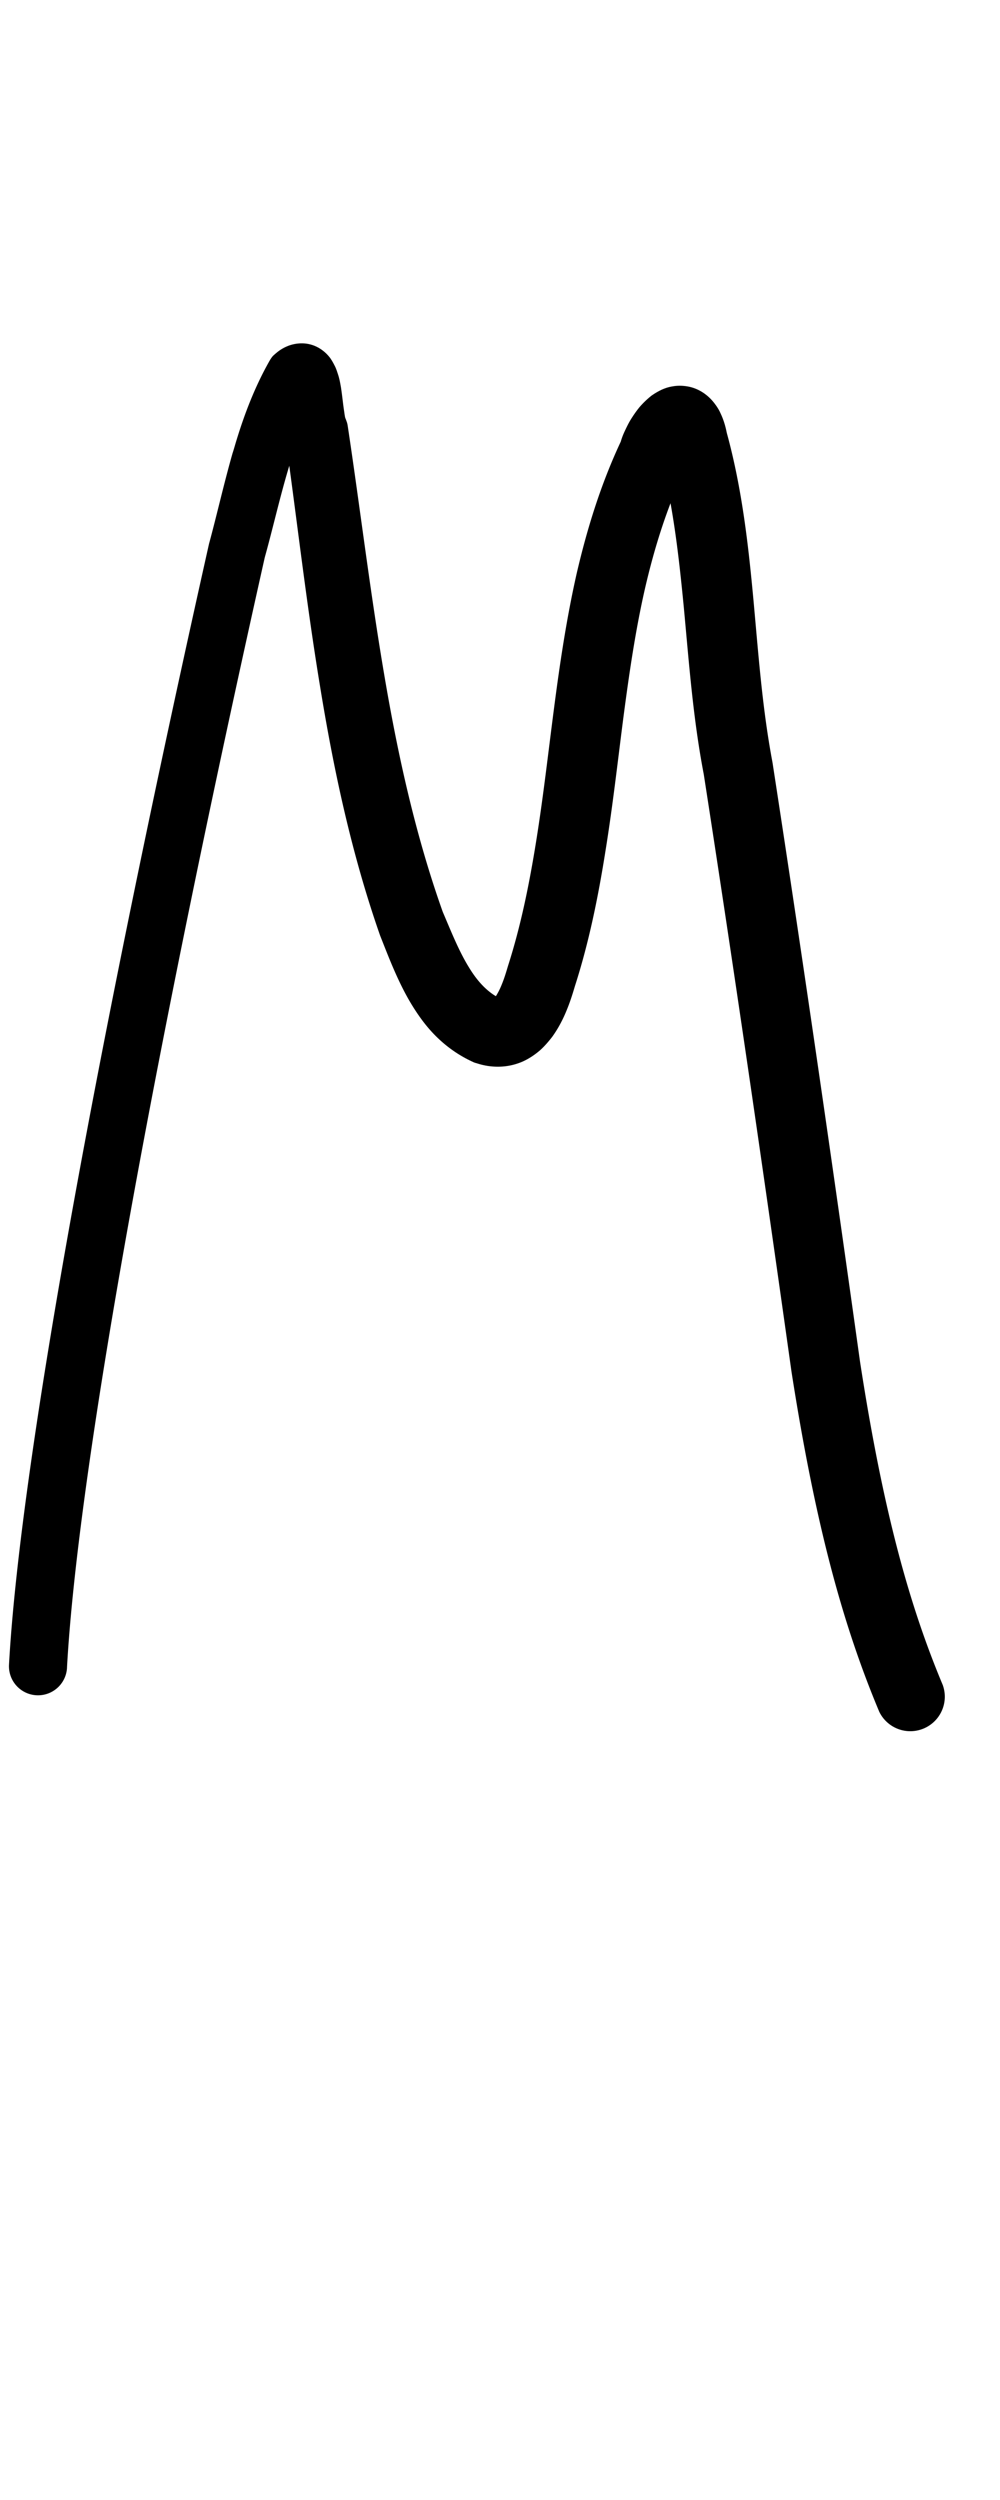 <?xml version="1.0" encoding="UTF-8" standalone="no"?>
<!-- Created with Inkscape (http://www.inkscape.org/) -->

<svg
   width="4mm"
   height="10mm"
   viewBox="0 0 4 10"
   version="1.1"
   id="svg1681"
   inkscape:version="1.2.1 (9c6d41e410, 2022-07-14)"
   sodipodi:docname="upper_m_5.svg"
   inkscape:export-filename="..\..\..\..\Downloads\lower a diff canvas resize 3.0.png"
   inkscape:export-xdpi="96"
   inkscape:export-ydpi="96"
   xmlns:inkscape="http://www.inkscape.org/namespaces/inkscape"
   xmlns:sodipodi="http://sodipodi.sourceforge.net/DTD/sodipodi-0.dtd"
   xmlns="http://www.w3.org/2000/svg"
   xmlns:svg="http://www.w3.org/2000/svg"
   xmlns:rdf="http://www.w3.org/1999/02/22-rdf-syntax-ns#"
   xmlns:cc="http://creativecommons.org/ns#"
   xmlns:dc="http://purl.org/dc/elements/1.1/">
  <defs
     id="defs1675">
    <inkscape:path-effect
       effect="powerstroke"
       id="path-effect454"
       is_visible="true"
       lpeversion="1"
       offset_points="1.576,0.116 | 4.755,0.138"
       not_jump="true"
       sort_points="true"
       interpolator_type="CentripetalCatmullRom"
       interpolator_beta="0.75"
       start_linecap_type="round"
       linejoin_type="spiro"
       miter_limit="4"
       scale_width="1"
       end_linecap_type="round" />
    <inkscape:path-effect
       effect="simplify"
       id="path-effect452"
       is_visible="true"
       lpeversion="1"
       steps="1"
       threshold="0.005"
       smooth_angles="0"
       helper_size="0"
       simplify_individual_paths="false"
       simplify_just_coalesce="false"
       step="1" />
    <inkscape:path-effect
       effect="powerstroke"
       id="path-effect403"
       is_visible="true"
       lpeversion="1"
       offset_points="1.458,0.121 | 5.233,0.151 | 7.773,0.133"
       not_jump="true"
       sort_points="true"
       interpolator_type="CentripetalCatmullRom"
       interpolator_beta="0.75"
       start_linecap_type="round"
       linejoin_type="spiro"
       miter_limit="4"
       scale_width="1"
       end_linecap_type="round" />
    <inkscape:path-effect
       effect="simplify"
       id="path-effect401"
       is_visible="true"
       lpeversion="1"
       steps="1"
       threshold="0.005"
       smooth_angles="0"
       helper_size="0"
       simplify_individual_paths="false"
       simplify_just_coalesce="false"
       step="1" />
    <inkscape:path-effect
       effect="powerstroke"
       id="path-effect354"
       is_visible="true"
       lpeversion="1"
       offset_points="2.277,0.109 | 4.942,0.128"
       not_jump="true"
       sort_points="true"
       interpolator_type="CentripetalCatmullRom"
       interpolator_beta="0.75"
       start_linecap_type="round"
       linejoin_type="spiro"
       miter_limit="4"
       scale_width="1"
       end_linecap_type="round" />
    <inkscape:path-effect
       effect="simplify"
       id="path-effect352"
       is_visible="true"
       lpeversion="1"
       steps="1"
       threshold="0.005"
       smooth_angles="0"
       helper_size="0"
       simplify_individual_paths="false"
       simplify_just_coalesce="false"
       step="1" />
    <inkscape:path-effect
       effect="powerstroke"
       id="path-effect307"
       is_visible="true"
       lpeversion="1"
       offset_points="1.769,0.12 | 5.961,0.1"
       not_jump="true"
       sort_points="true"
       interpolator_type="CentripetalCatmullRom"
       interpolator_beta="0.75"
       start_linecap_type="round"
       linejoin_type="spiro"
       miter_limit="4"
       scale_width="1"
       end_linecap_type="round" />
    <inkscape:path-effect
       effect="simplify"
       id="path-effect305"
       is_visible="true"
       lpeversion="1"
       steps="1"
       threshold="0.005"
       smooth_angles="0"
       helper_size="0"
       simplify_individual_paths="false"
       simplify_just_coalesce="false"
       step="1" />
    <inkscape:path-effect
       effect="powerstroke"
       id="path-effect262"
       is_visible="true"
       lpeversion="1"
       offset_points="1.533,0.167 | 5.589,0.234"
       not_jump="true"
       sort_points="true"
       interpolator_type="CentripetalCatmullRom"
       interpolator_beta="0.75"
       start_linecap_type="round"
       linejoin_type="spiro"
       miter_limit="4"
       scale_width="1"
       end_linecap_type="round" />
    <inkscape:path-effect
       effect="simplify"
       id="path-effect260"
       is_visible="true"
       lpeversion="1"
       steps="1"
       threshold="0.005"
       smooth_angles="0"
       helper_size="0"
       simplify_individual_paths="false"
       simplify_just_coalesce="false"
       step="1" />
    <inkscape:path-effect
       effect="powerstroke"
       id="path-effect106"
       is_visible="true"
       lpeversion="1"
       offset_points="1.688,0.136 | 3.786,0.188"
       not_jump="true"
       sort_points="true"
       interpolator_type="CentripetalCatmullRom"
       interpolator_beta="0.75"
       start_linecap_type="round"
       linejoin_type="spiro"
       miter_limit="4"
       scale_width="1"
       end_linecap_type="round" />
    <inkscape:path-effect
       effect="simplify"
       id="path-effect104"
       is_visible="true"
       lpeversion="1"
       steps="1"
       threshold="0.004"
       smooth_angles="0"
       helper_size="0"
       simplify_individual_paths="false"
       simplify_just_coalesce="false"
       step="1" />
    <inkscape:path-effect
       effect="powerstroke"
       id="path-effect99"
       is_visible="true"
       lpeversion="1"
       offset_points="1.754,0.075 | 8.04,0.104"
       not_jump="true"
       sort_points="true"
       interpolator_type="CentripetalCatmullRom"
       interpolator_beta="0.75"
       start_linecap_type="round"
       linejoin_type="spiro"
       miter_limit="4"
       scale_width="1"
       end_linecap_type="round" />
    <inkscape:path-effect
       effect="simplify"
       id="path-effect97"
       is_visible="true"
       lpeversion="1"
       steps="1"
       threshold="0.004"
       smooth_angles="0"
       helper_size="0"
       simplify_individual_paths="false"
       simplify_just_coalesce="false"
       step="1" />
    <inkscape:path-effect
       effect="powerstroke"
       id="path-effect502"
       is_visible="true"
       lpeversion="1"
       offset_points="3.009,0.216 | 7.36,0.176 | 9.416,0.202"
       not_jump="true"
       sort_points="true"
       interpolator_type="CentripetalCatmullRom"
       interpolator_beta="0.75"
       start_linecap_type="round"
       linejoin_type="spiro"
       miter_limit="4"
       scale_width="1"
       end_linecap_type="round" />
    <inkscape:path-effect
       effect="simplify"
       id="path-effect500"
       is_visible="true"
       lpeversion="1"
       steps="1"
       threshold="0.004"
       smooth_angles="0"
       helper_size="0"
       simplify_individual_paths="false"
       simplify_just_coalesce="false"
       step="1" />
    <inkscape:path-effect
       effect="powerstroke"
       id="path-effect241"
       is_visible="true"
       lpeversion="1"
       offset_points="2.688,0.341"
       not_jump="true"
       sort_points="true"
       interpolator_type="CentripetalCatmullRom"
       interpolator_beta="0.75"
       start_linecap_type="round"
       linejoin_type="spiro"
       miter_limit="4"
       scale_width="1"
       end_linecap_type="round" />
    <inkscape:path-effect
       effect="simplify"
       id="path-effect239"
       is_visible="true"
       lpeversion="1"
       steps="1"
       threshold="0.003"
       smooth_angles="0"
       helper_size="0"
       simplify_individual_paths="false"
       simplify_just_coalesce="false"
       step="1" />
    <inkscape:path-effect
       effect="powerstroke"
       id="path-effect234"
       is_visible="true"
       lpeversion="1"
       offset_points="2.136,0.075"
       not_jump="true"
       sort_points="true"
       interpolator_type="CentripetalCatmullRom"
       interpolator_beta="0.75"
       start_linecap_type="round"
       linejoin_type="spiro"
       miter_limit="4"
       scale_width="1"
       end_linecap_type="round" />
    <inkscape:path-effect
       effect="simplify"
       id="path-effect232"
       is_visible="true"
       lpeversion="1"
       steps="1"
       threshold="0.003"
       smooth_angles="0"
       helper_size="0"
       simplify_individual_paths="false"
       simplify_just_coalesce="false"
       step="1" />
    <inkscape:path-effect
       effect="powerstroke"
       id="path-effect227"
       is_visible="true"
       lpeversion="1"
       offset_points="2.187,0.075"
       not_jump="true"
       sort_points="true"
       interpolator_type="CentripetalCatmullRom"
       interpolator_beta="0.75"
       start_linecap_type="round"
       linejoin_type="spiro"
       miter_limit="4"
       scale_width="1"
       end_linecap_type="round" />
    <inkscape:path-effect
       effect="simplify"
       id="path-effect225"
       is_visible="true"
       lpeversion="1"
       steps="1"
       threshold="0.003"
       smooth_angles="0"
       helper_size="0"
       simplify_individual_paths="false"
       simplify_just_coalesce="false"
       step="1" />
    <inkscape:path-effect
       effect="powerstroke"
       id="path-effect166"
       is_visible="true"
       lpeversion="1"
       offset_points="1.964,0.075"
       not_jump="true"
       sort_points="true"
       interpolator_type="CentripetalCatmullRom"
       interpolator_beta="0.75"
       start_linecap_type="round"
       linejoin_type="spiro"
       miter_limit="4"
       scale_width="1"
       end_linecap_type="round" />
    <inkscape:path-effect
       effect="simplify"
       id="path-effect164"
       is_visible="true"
       lpeversion="1"
       steps="1"
       threshold="0.003"
       smooth_angles="0"
       helper_size="0"
       simplify_individual_paths="false"
       simplify_just_coalesce="false"
       step="1" />
    <inkscape:path-effect
       effect="powerstroke"
       id="path-effect159"
       is_visible="true"
       lpeversion="1"
       offset_points="2.261,0.075"
       not_jump="true"
       sort_points="true"
       interpolator_type="CentripetalCatmullRom"
       interpolator_beta="0.75"
       start_linecap_type="round"
       linejoin_type="spiro"
       miter_limit="4"
       scale_width="1"
       end_linecap_type="round" />
    <inkscape:path-effect
       effect="simplify"
       id="path-effect157"
       is_visible="true"
       lpeversion="1"
       steps="1"
       threshold="0.003"
       smooth_angles="0"
       helper_size="0"
       simplify_individual_paths="false"
       simplify_just_coalesce="false"
       step="1" />
    <inkscape:path-effect
       effect="powerstroke"
       id="path-effect152"
       is_visible="true"
       lpeversion="1"
       offset_points="2.827,0.075"
       not_jump="true"
       sort_points="true"
       interpolator_type="CentripetalCatmullRom"
       interpolator_beta="0.75"
       start_linecap_type="round"
       linejoin_type="spiro"
       miter_limit="4"
       scale_width="1"
       end_linecap_type="round" />
    <inkscape:path-effect
       effect="simplify"
       id="path-effect150"
       is_visible="true"
       lpeversion="1"
       steps="1"
       threshold="0.003"
       smooth_angles="0"
       helper_size="0"
       simplify_individual_paths="false"
       simplify_just_coalesce="false"
       step="1" />
    <inkscape:path-effect
       effect="powerstroke"
       id="path-effect145"
       is_visible="true"
       lpeversion="1"
       offset_points="3.837,0.075"
       not_jump="true"
       sort_points="true"
       interpolator_type="CentripetalCatmullRom"
       interpolator_beta="0.75"
       start_linecap_type="round"
       linejoin_type="spiro"
       miter_limit="4"
       scale_width="1"
       end_linecap_type="round" />
    <inkscape:path-effect
       effect="simplify"
       id="path-effect143"
       is_visible="true"
       lpeversion="1"
       steps="1"
       threshold="0.003"
       smooth_angles="0"
       helper_size="0"
       simplify_individual_paths="false"
       simplify_just_coalesce="false"
       step="1" />
    <inkscape:path-effect
       effect="powerstroke"
       id="path-effect138"
       is_visible="true"
       lpeversion="1"
       offset_points="2.688,0.075"
       not_jump="true"
       sort_points="true"
       interpolator_type="CentripetalCatmullRom"
       interpolator_beta="0.75"
       start_linecap_type="round"
       linejoin_type="spiro"
       miter_limit="4"
       scale_width="1"
       end_linecap_type="round" />
    <inkscape:path-effect
       effect="simplify"
       id="path-effect136"
       is_visible="true"
       lpeversion="1"
       steps="1"
       threshold="0.003"
       smooth_angles="0"
       helper_size="0"
       simplify_individual_paths="false"
       simplify_just_coalesce="false"
       step="1" />
    <inkscape:path-effect
       effect="powerstroke"
       id="path-effect131"
       is_visible="true"
       lpeversion="1"
       offset_points="1.994,0.075"
       not_jump="true"
       sort_points="true"
       interpolator_type="CentripetalCatmullRom"
       interpolator_beta="0.75"
       start_linecap_type="round"
       linejoin_type="spiro"
       miter_limit="4"
       scale_width="1"
       end_linecap_type="round" />
    <inkscape:path-effect
       effect="simplify"
       id="path-effect129"
       is_visible="true"
       lpeversion="1"
       steps="1"
       threshold="0.003"
       smooth_angles="0"
       helper_size="0"
       simplify_individual_paths="false"
       simplify_just_coalesce="false"
       step="1" />
  </defs>
  <sodipodi:namedview
     id="base"
     pagecolor="#ffffff"
     bordercolor="#666666"
     borderopacity="1.0"
     inkscape:pageopacity="0.0"
     inkscape:pageshadow="2"
     inkscape:zoom="11.2"
     inkscape:cx="-1.3839286"
     inkscape:cy="14.910714"
     inkscape:document-units="mm"
     inkscape:current-layer="layer1"
     showgrid="false"
     fit-margin-top="0"
     fit-margin-left="0"
     fit-margin-right="0"
     fit-margin-bottom="0"
     inkscape:window-width="1920"
     inkscape:window-height="1057"
     inkscape:window-x="1072"
     inkscape:window-y="321"
     inkscape:window-maximized="1"
     showguides="true"
     inkscape:guide-bbox="true"
     inkscape:snap-bbox="true"
     inkscape:bbox-nodes="true"
     inkscape:snap-nodes="false"
     inkscape:snap-others="false"
     inkscape:snap-page="true"
     inkscape:snap-grids="false"
     inkscape:snap-to-guides="false"
     inkscape:snap-global="false"
     inkscape:pagecheckerboard="0"
     inkscape:showpageshadow="2"
     inkscape:deskcolor="#d1d1d1">
    <sodipodi:guide
       position="-6.181,9.499"
       orientation="0,1"
       id="guide816"
       inkscape:locked="false" />
    <sodipodi:guide
       position="-4.41,10.647"
       orientation="0,1"
       id="guide818"
       inkscape:locked="false" />
    <sodipodi:guide
       position="2.76,11.096"
       orientation="1,0"
       id="guide820"
       inkscape:locked="false" />
    <sodipodi:guide
       position="3.657,10.942"
       orientation="1,0"
       id="guide822"
       inkscape:locked="false" />
    <sodipodi:guide
       position="-0.052,9.749"
       orientation="1,0"
       id="guide1853"
       inkscape:locked="false" />
    <sodipodi:guide
       position="-2.372,3.018"
       orientation="0,1"
       id="guide1855"
       inkscape:locked="false" />
  </sodipodi:namedview>
  <g
     inkscape:label="Layer 1"
     inkscape:groupmode="layer"
     id="layer1"
     transform="translate(17.028,-147.229)">
    <path
       d="m -16.76,153.899 c 0.045,-0.818 0.367,-2.547 0.791,-4.44 0.032,-0.115 0.06,-0.239 0.094,-0.353 0.005,-0.017 0.01,-0.035 0.016,-0.051 0.029,-0.092 0.065,-0.182 0.114,-0.265 l -0.03,0.034 c -0.001,0.001 -0.006,0.005 -0.014,0.008 -0.009,0.004 -0.023,0.008 -0.04,0.007 -0.018,-9.1e-4 -0.034,-0.007 -0.048,-0.015 -0.013,-0.008 -0.02,-0.017 -0.025,-0.022 -0.004,-0.005 -0.006,-0.01 -0.007,-0.011 -7.75e-4,-0.001 -7.4e-4,-0.001 -4.01e-4,6.6e-4 8.92e-4,0.005 0.002,0.011 0.003,0.023 0.003,0.021 0.004,0.051 0.007,0.083 0.001,0.015 0.003,0.032 0.006,0.048 0.001,0.008 0.003,0.017 0.005,0.026 6.4e-4,0.003 0.001,0.005 0.002,0.008 0.045,0.318 0.082,0.65 0.138,0.991 0.053,0.326 0.124,0.667 0.241,1.001 0.031,0.078 0.069,0.18 0.122,0.269 0.027,0.045 0.059,0.091 0.1,0.132 0.041,0.041 0.09,0.077 0.149,0.104 0.004,0.002 0.009,0.004 0.014,0.005 0.03,0.01 0.061,0.015 0.094,0.014 0.032,-9.9e-4 0.062,-0.008 0.09,-0.02 0.027,-0.012 0.05,-0.028 0.07,-0.045 0.019,-0.017 0.035,-0.036 0.049,-0.054 0.026,-0.036 0.045,-0.074 0.059,-0.109 0.014,-0.034 0.024,-0.067 0.032,-0.094 0.056,-0.174 0.093,-0.356 0.122,-0.539 0.029,-0.179 0.049,-0.358 0.072,-0.536 0.023,-0.175 0.048,-0.347 0.086,-0.514 0.038,-0.165 0.088,-0.325 0.16,-0.478 0.004,-0.007 0.006,-0.015 0.009,-0.023 8.86e-4,-0.003 0.003,-0.008 0.005,-0.015 0.003,-0.006 0.006,-0.013 0.01,-0.019 0.004,-0.006 0.007,-0.011 0.009,-0.014 0.003,-0.003 0.003,-0.003 -5.76e-4,-2e-4 -0.002,0.001 -0.005,0.004 -0.011,0.007 -0.005,0.003 -0.014,0.006 -0.025,0.008 -0.011,0.002 -0.025,0.002 -0.039,-4.2e-4 -0.015,-0.003 -0.028,-0.008 -0.039,-0.016 -0.011,-0.007 -0.018,-0.015 -0.023,-0.02 -0.004,-0.006 -0.007,-0.01 -0.007,-0.012 -0.002,-0.004 9.2e-4,0.002 0.003,0.014 7.43e-4,0.004 0.002,0.008 0.003,0.012 0.056,0.202 0.08,0.412 0.101,0.628 0.021,0.224 0.037,0.446 0.08,0.67 0.131,0.844 0.251,1.679 0.351,2.39 0.097,0.622 0.208,1.019 0.351,1.36 a 0.138,0.138 90 0 0 0.254,-0.107 c -0.132,-0.315 -0.238,-0.69 -0.331,-1.294 -0.099,-0.709 -0.219,-1.546 -0.35,-2.396 -0.04,-0.212 -0.055,-0.417 -0.076,-0.648 -0.02,-0.215 -0.045,-0.445 -0.107,-0.671 -0.005,-0.026 -0.013,-0.053 -0.025,-0.078 -0.006,-0.014 -0.015,-0.028 -0.026,-0.042 -0.011,-0.014 -0.025,-0.028 -0.043,-0.04 -0.018,-0.012 -0.039,-0.021 -0.061,-0.025 -0.022,-0.004 -0.043,-0.004 -0.062,-4.5e-4 -0.019,0.003 -0.035,0.009 -0.049,0.016 -0.014,0.007 -0.025,0.014 -0.035,0.021 -0.019,0.015 -0.035,0.031 -0.048,0.046 -0.013,0.016 -0.024,0.032 -0.034,0.048 -0.01,0.016 -0.018,0.033 -0.026,0.05 -0.006,0.013 -0.011,0.026 -0.015,0.04 -0.081,0.173 -0.135,0.35 -0.176,0.526 -0.041,0.181 -0.068,0.364 -0.091,0.541 -0.024,0.184 -0.043,0.354 -0.071,0.529 -0.028,0.175 -0.062,0.342 -0.113,0.501 -0.008,0.027 -0.015,0.05 -0.024,0.072 -0.009,0.023 -0.018,0.039 -0.025,0.05 -0.004,0.005 -0.006,0.008 -0.007,0.009 -9.74e-4,9.6e-4 1.97e-4,-1.5e-4 0.003,-0.001 0.004,-0.001 0.008,-0.002 0.011,-0.002 0.004,-2e-5 0.004,7.8e-4 0.002,-6e-5 l 0.014,0.005 c -0.025,-0.011 -0.047,-0.027 -0.067,-0.046 -0.023,-0.022 -0.043,-0.048 -0.062,-0.079 -0.041,-0.066 -0.071,-0.142 -0.106,-0.224 -0.109,-0.306 -0.18,-0.629 -0.234,-0.948 -0.057,-0.335 -0.097,-0.67 -0.146,-0.995 -8.79e-4,-0.006 -0.002,-0.012 -0.004,-0.017 -0.002,-0.006 -0.004,-0.011 -0.006,-0.017 0.002,0.005 0.002,0.006 0.002,0.006 -2.33e-4,-1.8e-4 -9.2e-4,-0.002 -0.002,-0.005 -0.002,-0.007 -0.003,-0.017 -0.005,-0.03 -0.004,-0.026 -0.007,-0.058 -0.012,-0.091 -0.003,-0.017 -0.006,-0.035 -0.012,-0.053 -0.003,-0.009 -0.006,-0.019 -0.011,-0.03 -0.005,-0.01 -0.011,-0.022 -0.02,-0.035 -0.009,-0.012 -0.022,-0.026 -0.041,-0.038 -0.019,-0.012 -0.042,-0.02 -0.067,-0.021 -0.024,-0.001 -0.046,0.004 -0.063,0.011 -0.017,0.007 -0.031,0.016 -0.042,0.025 -0.006,0.005 -0.012,0.01 -0.017,0.015 -0.005,0.006 -0.009,0.012 -0.013,0.019 -0.059,0.104 -0.1,0.213 -0.131,0.314 -0.006,0.019 -0.011,0.038 -0.017,0.056 -0.035,0.123 -0.063,0.248 -0.094,0.362 -0.424,1.892 -0.754,3.649 -0.8,4.483 a 0.116,0.116 90 0 0 0.232,0.013 z"
       id="path-1"
       inkscape:path-effect="#path-effect452;#path-effect454"
       inkscape:original-d="m -16.876321,153.89236 c 0.07073,-1.30906 0.371603,-2.6131 0.666121,-3.88944 0.0381,-0.1651 0.248207,-1.21327 0.389618,-1.29975 0.01464,-0.009 0.03358,0.0925 0.07122,0.32971 0.04688,0.29542 0.222365,2.16323 0.670311,2.31666 0.119646,0.041 0.17252,-0.0875 0.199697,-0.16567 0.24882,-0.71553 0.141268,-1.58286 0.52368,-2.25072 0.145712,-0.25448 0.230703,1.04014 0.231816,1.04743 0.09376,0.61394 0.186767,1.22799 0.276503,1.84253 0.107139,0.73373 0.173272,1.50636 0.463631,2.19677"
       style="fill:#000000;fill-rule:nonzero;stroke:none" />
  </g>
</svg>
